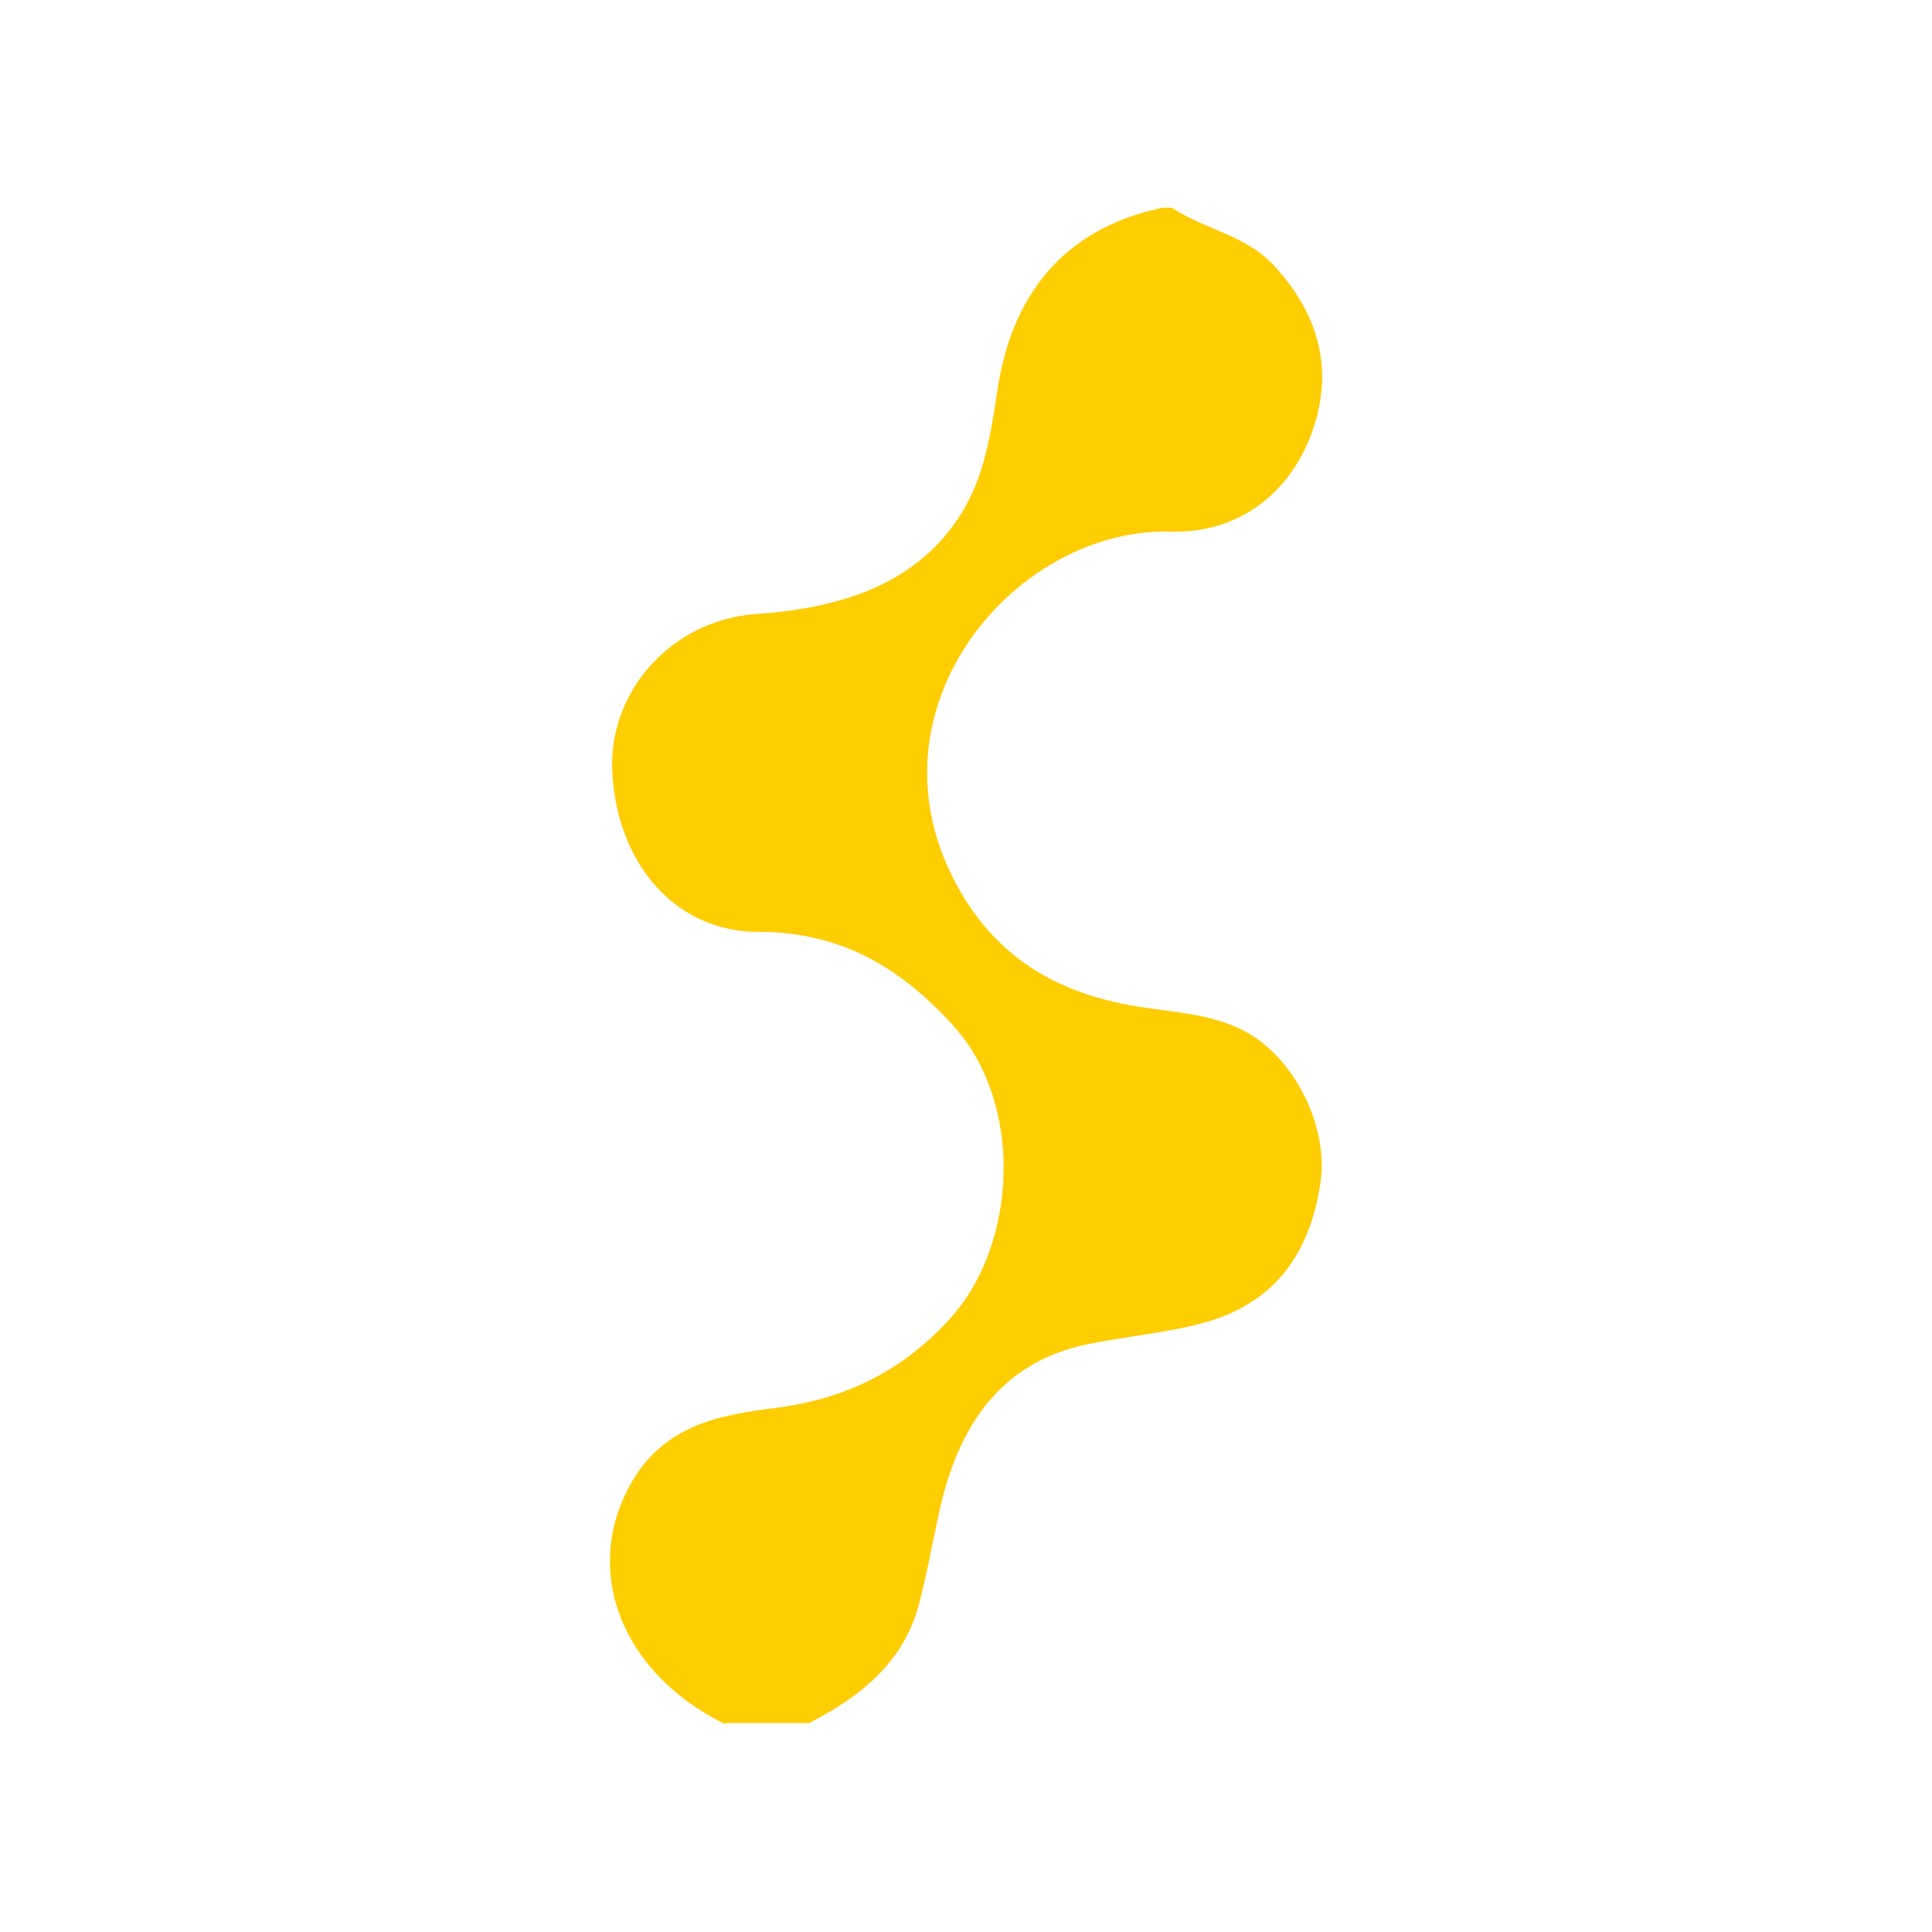 <?xml version="1.0" encoding="UTF-8"?>
<svg id="Layer_1" data-name="Layer 1" xmlns="http://www.w3.org/2000/svg" viewBox="0 0 64 64">
  <defs>
    <style>
      .cls-1 {
        fill: #fecd02;
      }
    </style>
  </defs>
  <path class="cls-1" d="m24.01,57.11c-3.43-1.69-4.73-5.07-3.12-7.95,1.06-1.9,2.85-2.28,4.72-2.51,2.3-.28,4.2-1.17,5.81-2.91,2.33-2.52,2.48-7.2.17-9.75-1.73-1.92-3.72-3.12-6.45-3.12-2.84,0-4.73-2.35-4.86-5.35-.11-2.6,1.94-4.98,4.77-5.18,2.57-.18,5.26-.86,6.8-3.34.74-1.18.97-2.59,1.18-4.01.46-3.17,2.16-5.41,5.48-6.11h.31c1.1.74,2.48.89,3.45,1.99,1.53,1.71,1.92,3.58,1.13,5.61-.79,2.01-2.52,3.19-4.6,3.13-5.31-.16-10.56,6.21-6.83,12.18,1.38,2.21,3.42,3.21,5.89,3.58,1.18.18,2.41.24,3.48.85,1.62.93,2.65,3.16,2.41,4.9-.33,2.38-1.52,4.06-3.88,4.7-1.26.34-2.58.45-3.85.71-2.93.61-4.29,2.78-4.9,5.52-.23,1.03-.41,2.08-.68,3.1-.52,1.94-1.95,3.06-3.64,3.93h-2.78Z"/>
</svg>